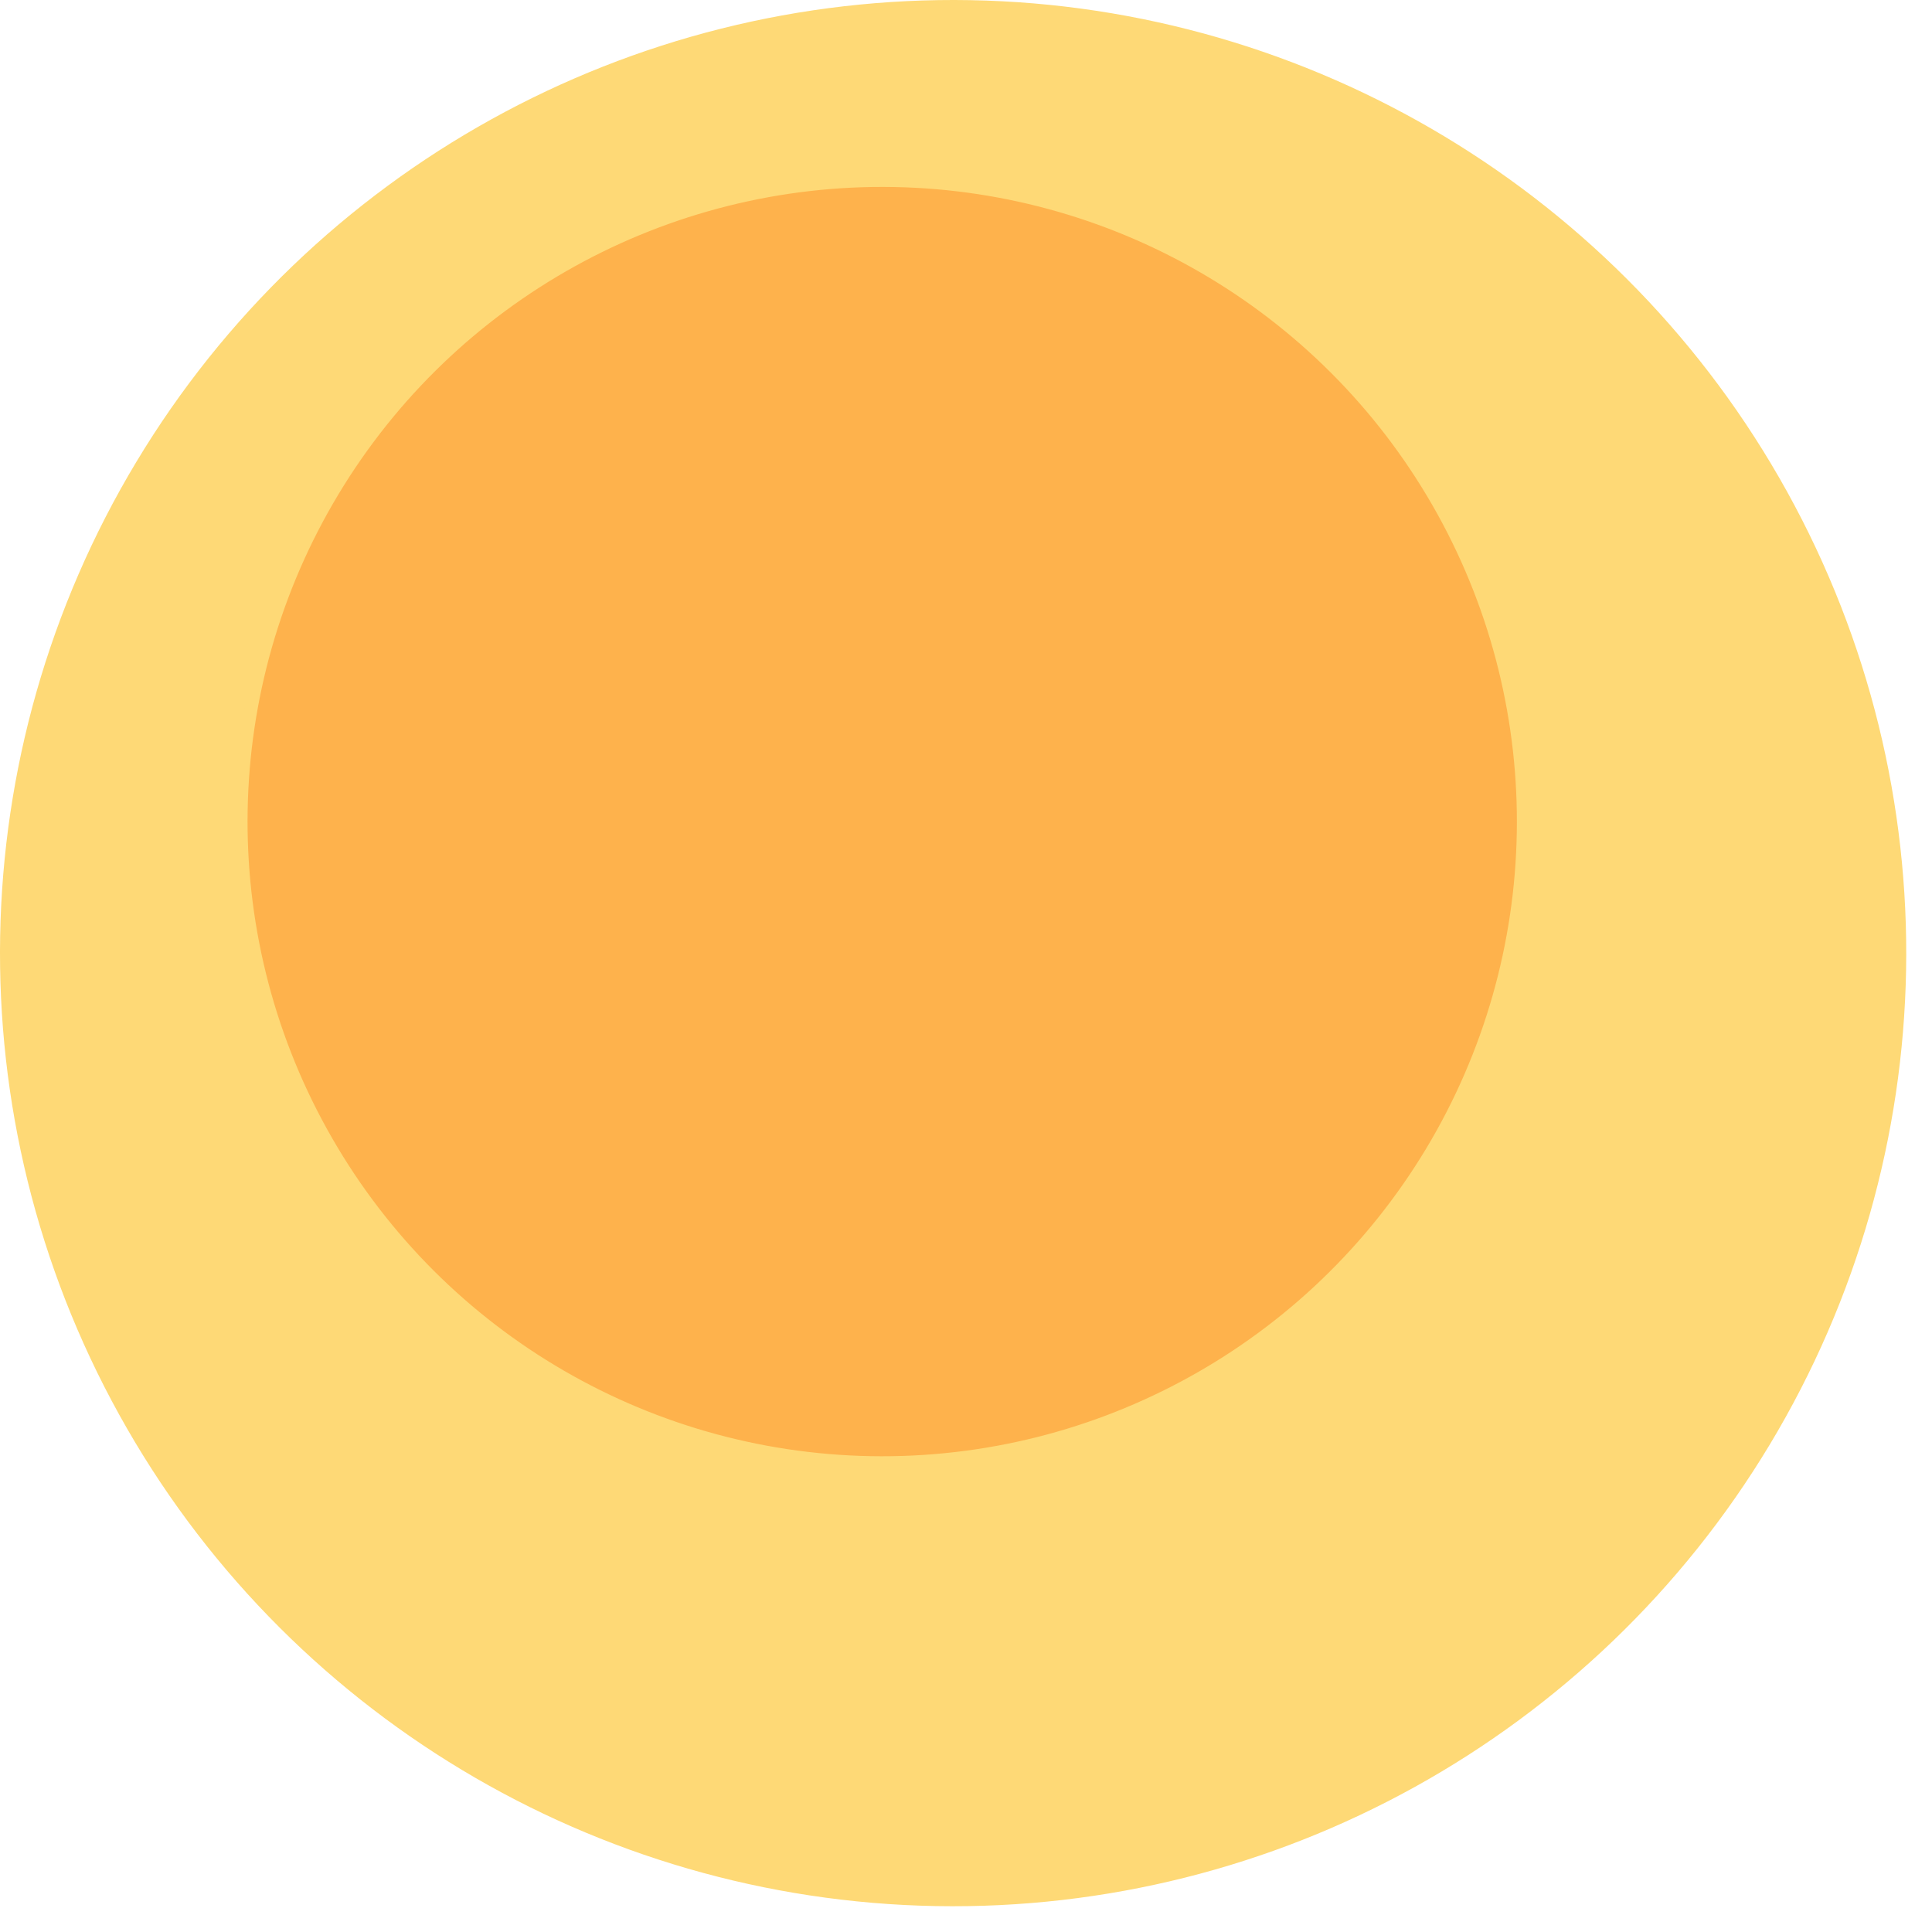<svg width="300" height="300" xmlns="http://www.w3.org/2000/svg" style="animation-delay: 0s; animation-direction: normal; animation-duration: 0s; animation-fill-mode: none; animation-iteration-count: 1; animation-name: none; animation-play-state: running; animation-timing-function: ease; background-attachment: scroll; background-blend-mode: normal; background-clip: border-box; background-color: rgba(0, 0, 0, 0); background-image: none; background-origin: padding-box; background-position: 0% 0%; background-repeat: repeat; background-size: auto; border-bottom-color: rgb(0, 0, 0); border-bottom-left-radius: 0px; border-bottom-right-radius: 0px; border-bottom-style: none; border-bottom-width: 0px; border-collapse: separate; border-image-outset: 0px; border-image-repeat: stretch; border-image-slice: 100%; border-image-source: none; border-image-width: 1; border-left-color: rgb(0, 0, 0); border-left-style: none; border-left-width: 0px; border-right-color: rgb(0, 0, 0); border-right-style: none; border-right-width: 0px; border-top-color: rgb(0, 0, 0); border-top-left-radius: 0px; border-top-right-radius: 0px; border-top-style: none; border-top-width: 0px; bottom: auto; box-shadow: none; box-sizing: content-box; break-after: auto; break-before: auto; break-inside: auto; caption-side: top; clear: none; clip: auto; color: rgb(0, 0, 0); content: ; cursor: auto; direction: ltr; display: inline; empty-cells: show; float: none; font-family: sans-serif; font-kerning: auto; font-size: 12px; font-stretch: normal; font-style: normal; font-variant: normal; font-variant-ligatures: normal; font-variant-caps: normal; font-variant-numeric: normal; font-weight: normal; height: 300px; image-rendering: auto; isolation: auto; left: auto; letter-spacing: normal; line-height: normal; list-style-image: none; list-style-position: outside; list-style-type: disc; margin-bottom: 0px; margin-left: 0px; margin-right: 0px; margin-top: 0px; max-height: none; max-width: none; min-height: 0px; min-width: 0px; mix-blend-mode: normal; object-fit: fill; object-position: 50% 50%; offset-distance: 0px; offset-path: none; offset-rotate: auto 0deg; offset-rotation: auto 0deg; opacity: 1; orphans: 2; outline-color: rgb(0, 0, 0); outline-offset: 0px; outline-style: none; outline-width: 0px; overflow-anchor: auto; overflow-wrap: normal; overflow-x: hidden; overflow-y: hidden; padding-bottom: 20px; padding-left: 20px; padding-right: 20px; padding-top: 20px; pointer-events: auto; position: static; resize: none; right: auto; speak: normal; table-layout: auto; tab-size: 8; text-align: start; text-align-last: auto; text-decoration: none; text-indent: 0px; text-rendering: auto; text-shadow: none; text-size-adjust: auto; text-overflow: clip; text-transform: none; top: auto; touch-action: auto; transition-delay: 0s; transition-duration: 0s; transition-property: all; transition-timing-function: ease; unicode-bidi: normal; vertical-align: baseline; visibility: visible; white-space: normal; widows: 2; width: 300px; will-change: auto; word-break: normal; word-spacing: 0px; word-wrap: normal; z-index: auto; zoom: 1; -webkit-appearance: none; backface-visibility: visible; -webkit-background-clip: border-box; -webkit-background-origin: padding-box; -webkit-border-horizontal-spacing: 0px; -webkit-border-image: none; -webkit-border-vertical-spacing: 0px; -webkit-box-align: stretch; -webkit-box-decoration-break: slice; -webkit-box-direction: normal; -webkit-box-flex: 0; -webkit-box-flex-group: 1; -webkit-box-lines: single; -webkit-box-ordinal-group: 1; -webkit-box-orient: horizontal; -webkit-box-pack: start; -webkit-box-reflect: none; column-count: auto; column-gap: normal; column-rule-color: rgb(0, 0, 0); column-rule-style: none; column-rule-width: 0px; column-span: none; column-width: auto; align-content: stretch; align-items: stretch; align-self: stretch; flex-basis: auto; flex-grow: 0; flex-shrink: 1; flex-direction: row; flex-wrap: nowrap; justify-content: flex-start; -webkit-font-smoothing: auto; -webkit-highlight: none; hyphens: manual; -webkit-hyphenate-character: auto; -webkit-line-break: auto; -webkit-line-clamp: none; -webkit-locale: &quot;en&quot;; -webkit-margin-before-collapse: collapse; -webkit-margin-after-collapse: collapse; -webkit-mask-box-image: none; -webkit-mask-box-image-outset: 0px; -webkit-mask-box-image-repeat: stretch; -webkit-mask-box-image-slice: 0 fill; -webkit-mask-box-image-source: none; -webkit-mask-box-image-width: auto; -webkit-mask-clip: border-box; -webkit-mask-composite: source-over; -webkit-mask-image: none; -webkit-mask-origin: border-box; -webkit-mask-position: 0% 0%; -webkit-mask-repeat: repeat; -webkit-mask-size: auto; order: 0; perspective: none; perspective-origin: 170px 170px; -webkit-print-color-adjust: economy; -webkit-rtl-ordering: logical; shape-outside: none; shape-image-threshold: 0; shape-margin: 0px; -webkit-tap-highlight-color: rgba(0, 0, 0, 0.18); -webkit-text-combine: none; -webkit-text-decorations-in-effect: none; -webkit-text-emphasis-color: rgb(0, 0, 0); -webkit-text-emphasis-position: over; -webkit-text-emphasis-style: none; -webkit-text-fill-color: rgb(0, 0, 0); -webkit-text-orientation: vertical-right; -webkit-text-security: none; -webkit-text-stroke-color: rgb(0, 0, 0); -webkit-text-stroke-width: 0px; transform: none; transform-origin: 170px 170px; transform-style: flat; -webkit-user-drag: auto; -webkit-user-modify: read-only; user-select: text; -webkit-writing-mode: horizontal-tb; -webkit-app-region: no-drag; buffered-rendering: auto; clip-path: none; clip-rule: nonzero; mask: none; filter: none; flood-color: rgb(0, 0, 0); flood-opacity: 1; lighting-color: rgb(255, 255, 255); stop-color: rgb(0, 0, 0); stop-opacity: 1; color-interpolation: sRGB; color-interpolation-filters: linearRGB; color-rendering: auto; fill: rgb(0, 0, 0); fill-opacity: 1; fill-rule: nonzero; marker-end: none; marker-mid: none; marker-start: none; mask-type: luminance; shape-rendering: auto; stroke: none; stroke-dasharray: none; stroke-dashoffset: 0px; stroke-linecap: butt; stroke-linejoin: miter; stroke-miterlimit: 4; stroke-opacity: 1; stroke-width: 1px; alignment-baseline: auto; baseline-shift: 0px; dominant-baseline: auto; text-anchor: start; writing-mode: horizontal-tb; vector-effect: none; paint-order: fill stroke markers; d: none; cx: 0px; cy: 0px; x: 0px; y: 0px; r: 0px; rx: auto; ry: auto;" version="1.1" xmlns:xlink="http://www.w3.org/1999/xlink"><style type="text/css">svg { padding: 20px; }
.child circle { fill: none; }</style><svg xmlns="http://www.w3.org/2000/svg" x="0" y="0"><g transform="translate(0 0) scale(1)"><g class="node" transform="translate(148,148) rotate(135)"><title>0-Connected</title><circle r="148" style="stroke: black; stroke-width: 0; fill: none;"/><g class="node" transform="translate(0,0) rotate(16.032)"><title>1-Connected</title><circle r="148" style="stroke: black; stroke-width: 0; fill: rgb(254, 217, 118);"/><g class="node" transform="translate(-0.26,23.201) rotate(0)"><title>2-Connected</title><circle r="99.551" style="stroke: rgb(254, 217, 118); stroke-width: 2; fill: rgb(254, 178, 76);"/><g class="child node" transform="translate(-23.266,20.149) rotate(0)"><title>2-Connected</title><circle r="23.266" style="stroke: black; stroke-width: 0;"/></g><g class="child node" transform="translate(23.266,20.149) rotate(0)"><title>2-Connected</title><circle r="23.266" style="stroke: black; stroke-width: 0;"/></g><g class="child node" transform="translate(0,-20.149) rotate(0)"><title>2-Connected</title><circle r="23.266" style="stroke: black; stroke-width: 0;"/></g><g class="child node" transform="translate(-46.533,-20.149) rotate(0)"><title>2-Connected</title><circle r="23.266" style="stroke: black; stroke-width: 0;"/></g><g class="child node" transform="translate(-69.799,20.149) rotate(0)"><title>2-Connected</title><circle r="23.266" style="stroke: black; stroke-width: 0;"/></g><g class="child node" transform="translate(-46.533,60.448) rotate(0)"><title>2-Connected</title><circle r="23.266" style="stroke: black; stroke-width: 0;"/></g><g class="child node" transform="translate(0,60.448) rotate(0)"><title>2-Connected</title><circle r="23.266" style="stroke: black; stroke-width: 0;"/></g><g class="child node" transform="translate(46.533,60.448) rotate(0)"><title>2-Connected</title><circle r="23.266" style="stroke: black; stroke-width: 0;"/></g><g class="child node" transform="translate(69.799,20.149) rotate(0)"><title>2-Connected</title><circle r="23.266" style="stroke: black; stroke-width: 0;"/></g><g class="child node" transform="translate(46.533,-20.149) rotate(0)"><title>2-Connected</title><circle r="23.266" style="stroke: black; stroke-width: 0;"/></g><g class="child node" transform="translate(23.266,-60.448) rotate(0)"><title>2-Connected</title><circle r="23.266" style="stroke: black; stroke-width: 0;"/></g></g><g class="child node" transform="translate(122.557,23.201) rotate(0)"><title>1-Connected</title><circle r="23.266" style="stroke: black; stroke-width: 0;"/></g><g class="child node" transform="translate(113.742,-22.489) rotate(0)"><title>1-Connected</title><circle r="23.266" style="stroke: black; stroke-width: 0;"/></g><g class="child node" transform="translate(88.561,-61.62) rotate(0)"><title>1-Connected</title><circle r="23.266" style="stroke: black; stroke-width: 0;"/></g><g class="child node" transform="translate(50.631,-88.576) rotate(0)"><title>1-Connected</title><circle r="23.266" style="stroke: black; stroke-width: 0;"/></g><g class="child node" transform="translate(5.395,-99.486) rotate(0)"><title>1-Connected</title><circle r="23.266" style="stroke: black; stroke-width: 0;"/></g><g class="child node" transform="translate(-40.653,-92.784) rotate(0)"><title>1-Connected</title><circle r="23.266" style="stroke: black; stroke-width: 0;"/></g><g class="child node" transform="translate(-80.902,-69.432) rotate(0)"><title>1-Connected</title><circle r="23.266" style="stroke: black; stroke-width: 0;"/></g><g class="child node" transform="translate(-109.576,-32.783) rotate(0)"><title>1-Connected</title><circle r="23.266" style="stroke: black; stroke-width: 0;"/></g><g class="child node" transform="translate(-122.557,11.903) rotate(0)"><title>1-Connected</title><circle r="23.266" style="stroke: black; stroke-width: 0;"/></g></g></g></g></svg></svg>